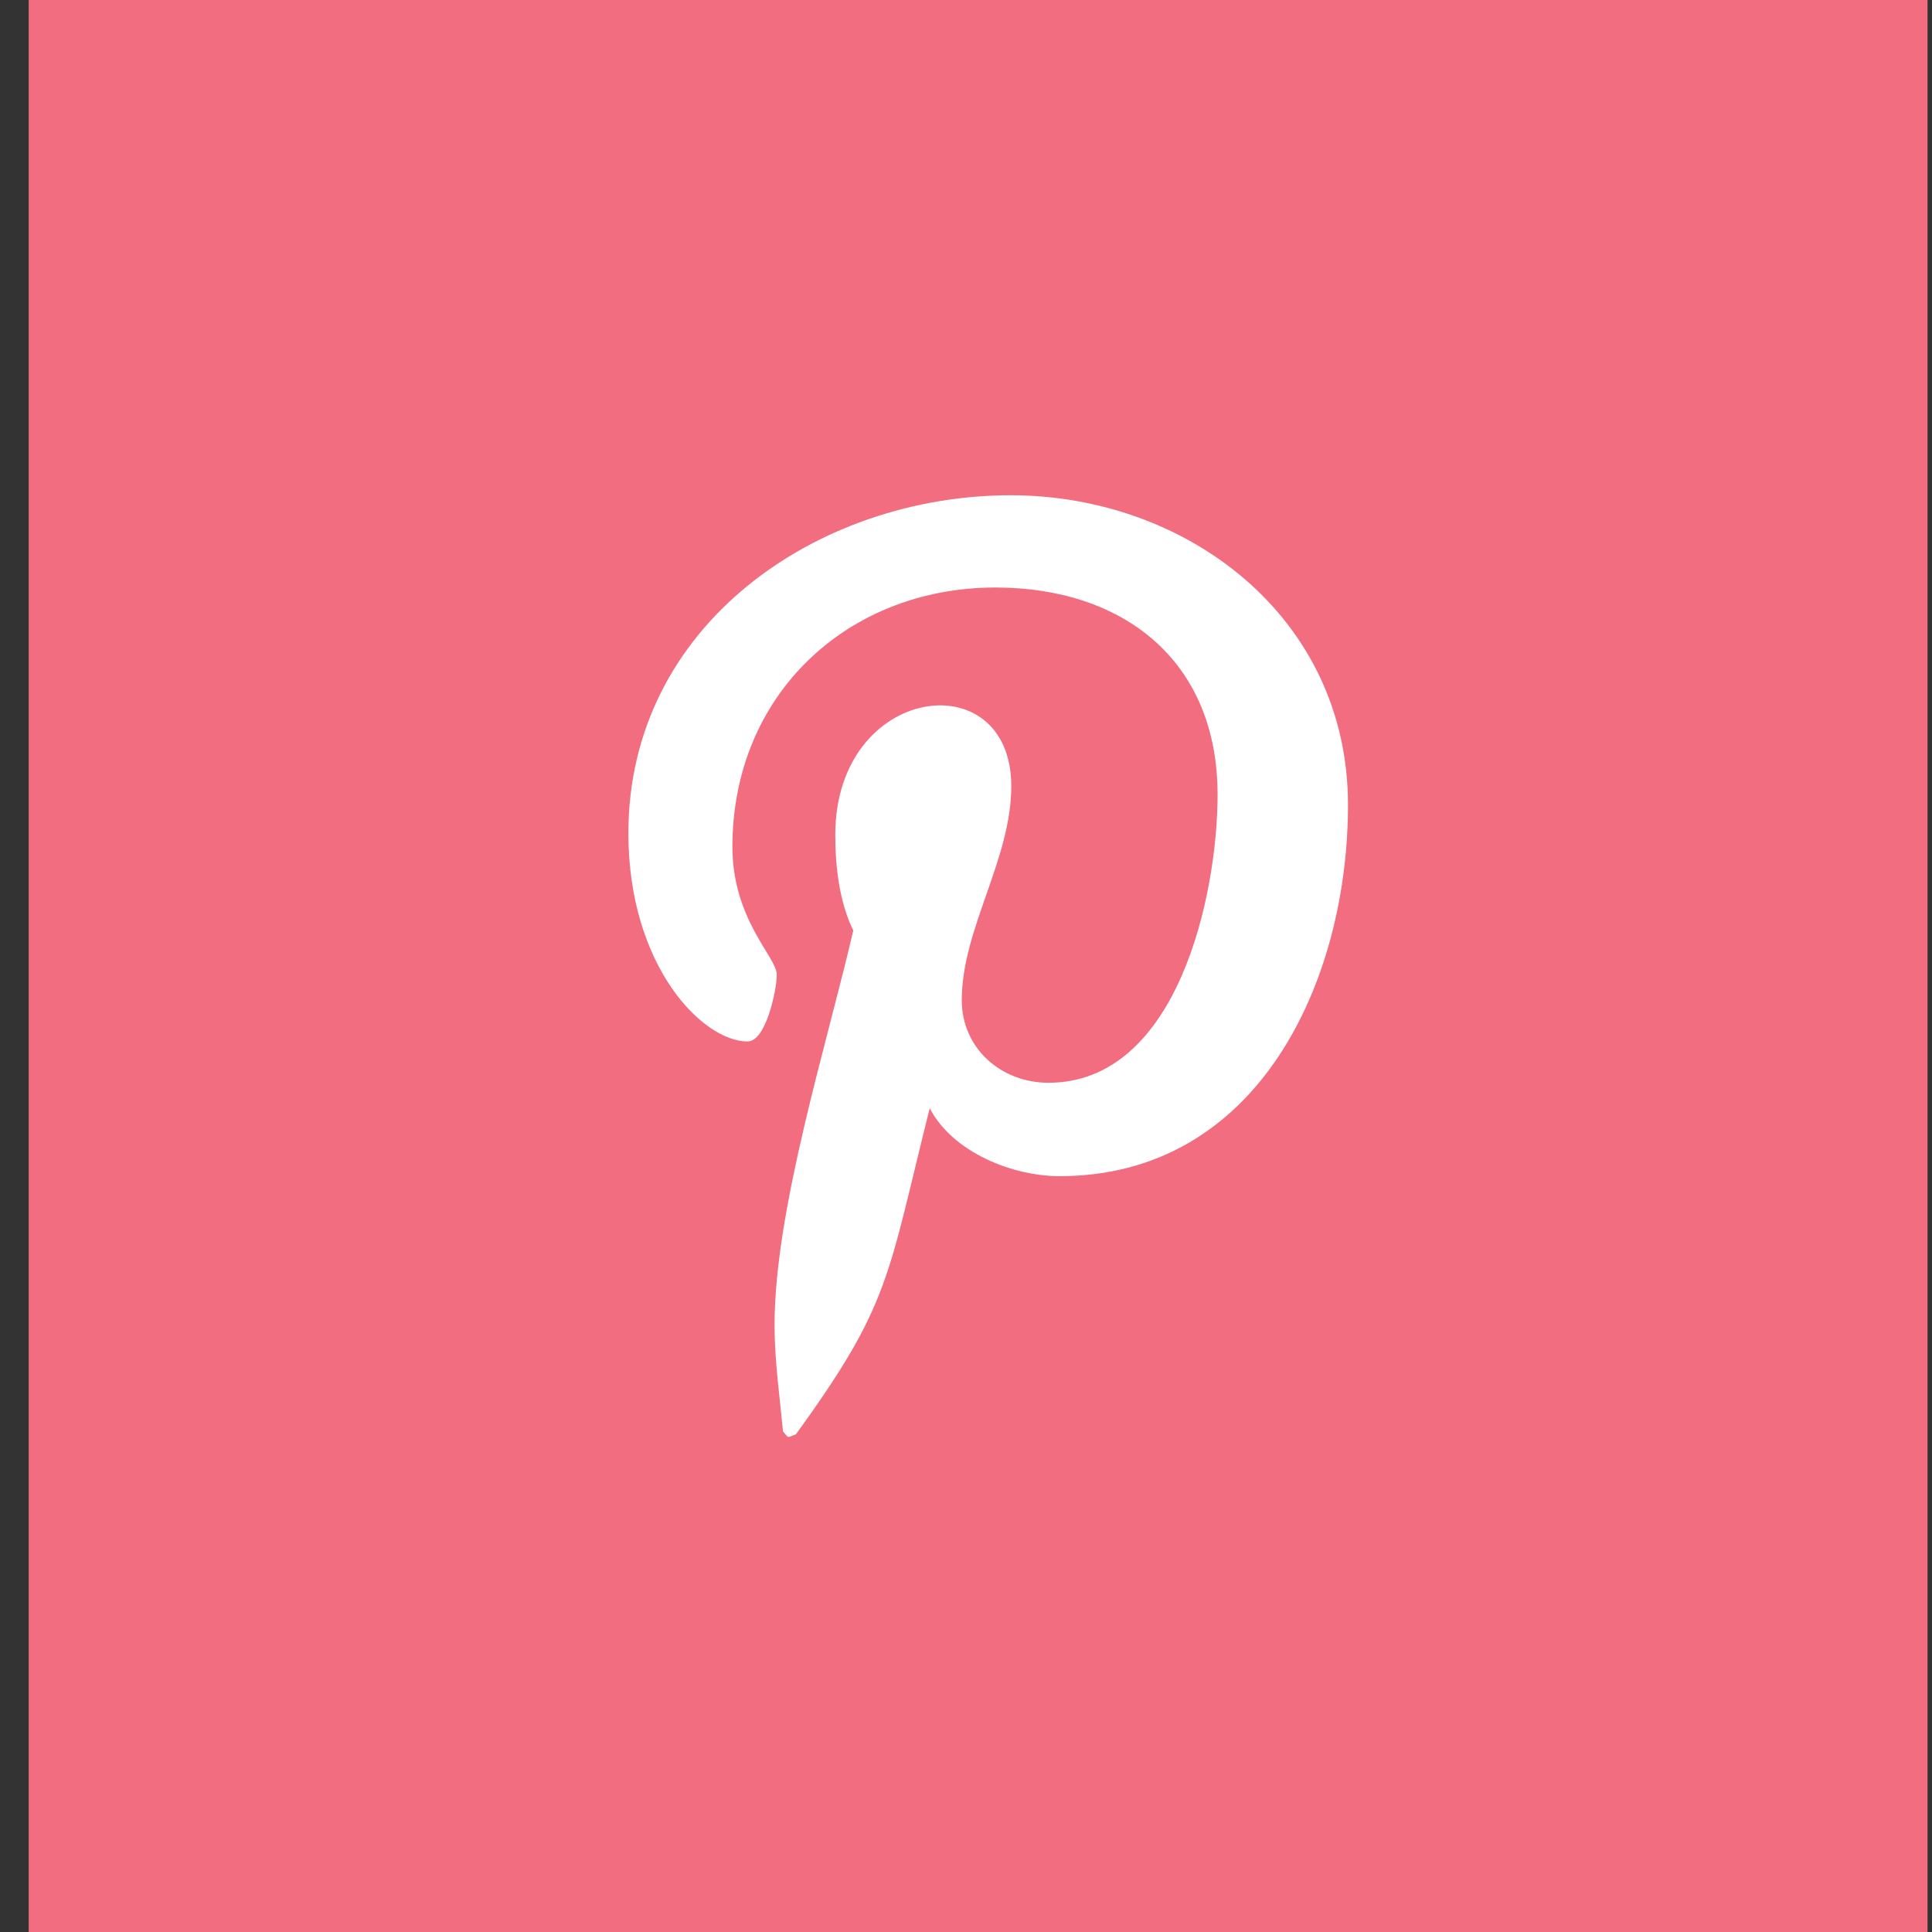 <svg width="32" height="32" viewBox="0 0 32 32" fill="none" xmlns="http://www.w3.org/2000/svg">
<rect x="0" y="0" width="32" height="32" fill="#333333" stroke="none"/>
<path d="M31.926 0H0.475V32H31.926V0Z" fill="#F16D7F"/>
<g clip-path="url(#clip0)">
<path d="M16.74 8.203C13.556 8.203 10.408 10.341 10.408 13.8C10.408 16 11.637 17.25 12.382 17.25C12.69 17.25 12.866 16.387 12.866 16.144C12.866 15.853 12.131 15.234 12.131 14.025C12.131 11.512 14.03 9.731 16.489 9.731C18.603 9.731 20.167 10.941 20.167 13.162C20.167 14.822 19.506 17.934 17.364 17.934C16.591 17.934 15.93 17.372 15.93 16.566C15.93 15.384 16.75 14.241 16.75 13.022C16.75 10.953 13.835 11.328 13.835 13.828C13.835 14.353 13.9 14.934 14.133 15.412C13.704 17.269 12.829 20.034 12.829 21.947C12.829 22.538 12.913 23.119 12.969 23.709C13.074 23.828 13.022 23.816 13.183 23.756C14.747 21.6 14.692 21.178 15.399 18.356C15.781 19.087 16.768 19.481 17.55 19.481C20.847 19.481 22.327 16.247 22.327 13.331C22.327 10.228 19.664 8.203 16.74 8.203Z" fill="white"/>
</g>
<defs>
<clipPath id="clip0">
<rect width="11.919" height="16" fill="white" transform="translate(10.408 8)"/>
</clipPath>
</defs>
</svg>
